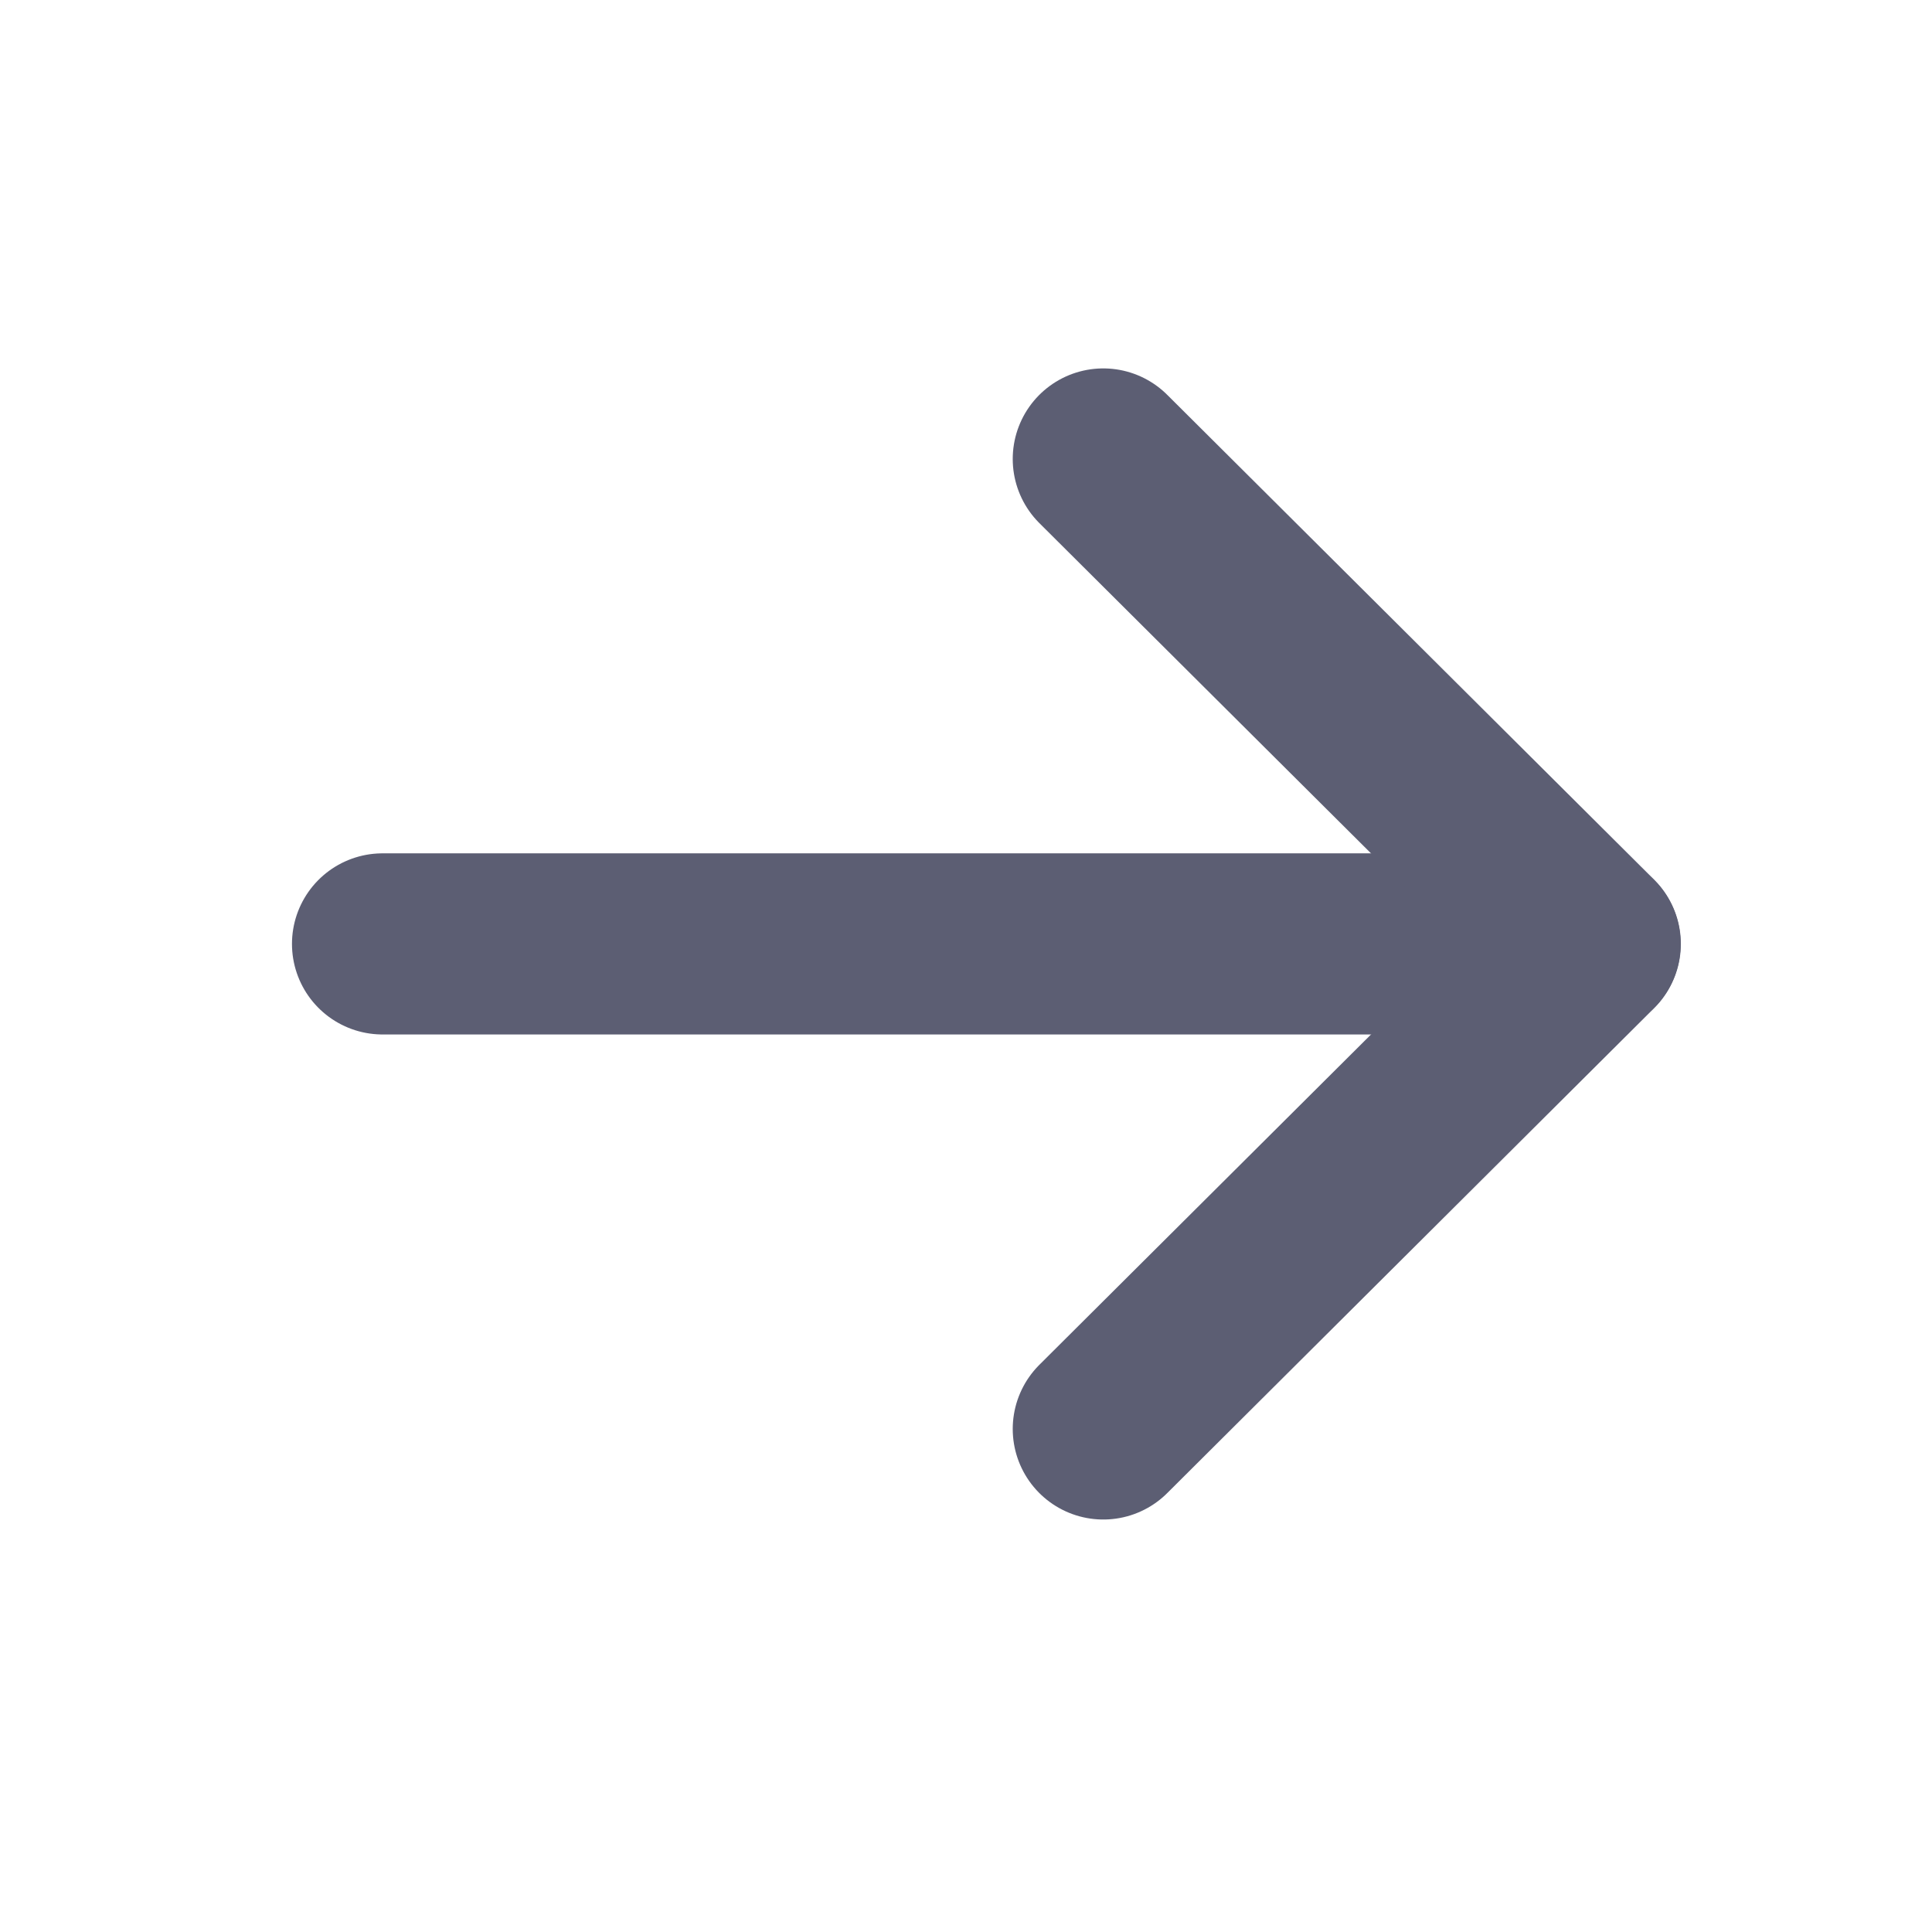 <svg width="16" height="16" viewBox="0 0 16 16" fill="none" xmlns="http://www.w3.org/2000/svg">
<path d="M13.168 7.817L3.168 7.817" stroke="#5C5E73" stroke-width="1.5" stroke-linecap="round" stroke-linejoin="round"/>
<path d="M9.137 3.801L13.17 7.817L9.137 11.834" stroke="#5C5E73" stroke-width="1.5" stroke-linecap="round" stroke-linejoin="round"/>
</svg>
